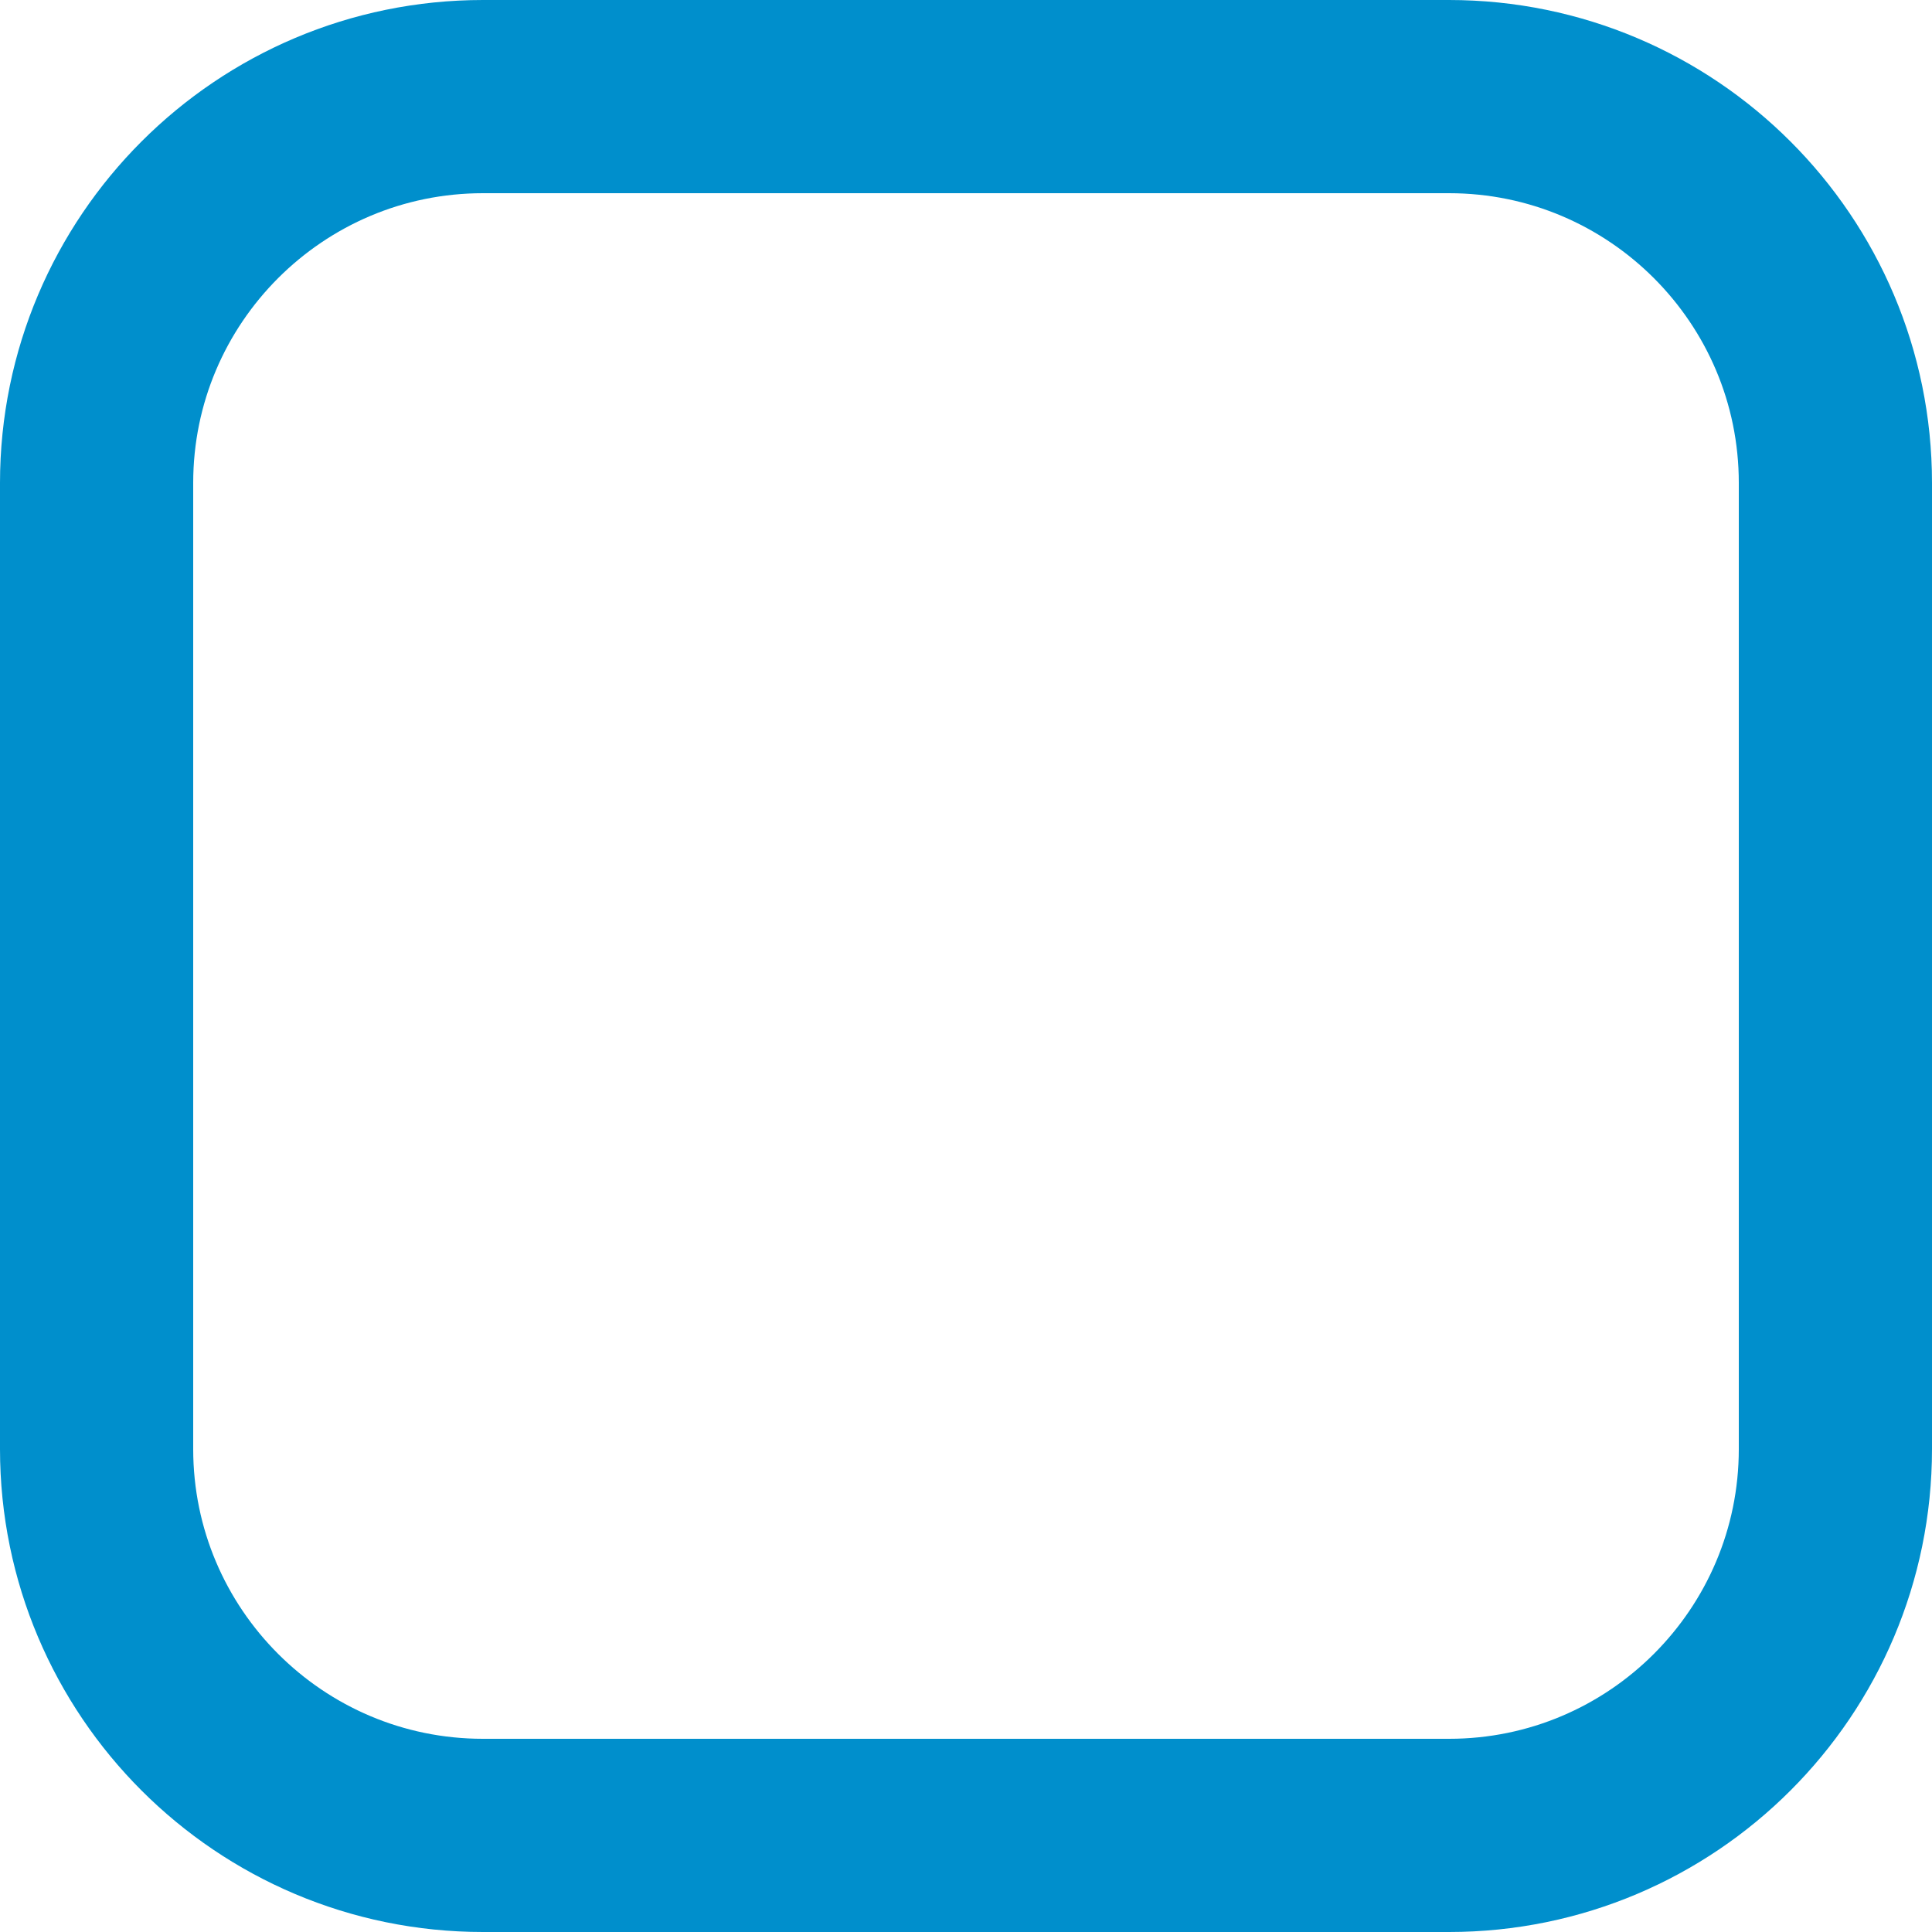 <svg xmlns="http://www.w3.org/2000/svg" xmlns:xlink="http://www.w3.org/1999/xlink" id="Layer_1" width="10" height="10" x="0" y="0" enable-background="new 0 0 10 10" version="1.1" viewBox="0 0 10 10" xml:space="preserve"><path fill="none" stroke="#008fcc" stroke-miterlimit="10" d="M9.5,7.5c0,1.104-0.896,2-2,2h-5c-1.104,0-2-0.896-2-2v-5c0-1.104,0.896-2,2-2h5c1.104,0,2,0.896,2,2V7.5z" class="icon-square-outline"/></svg>